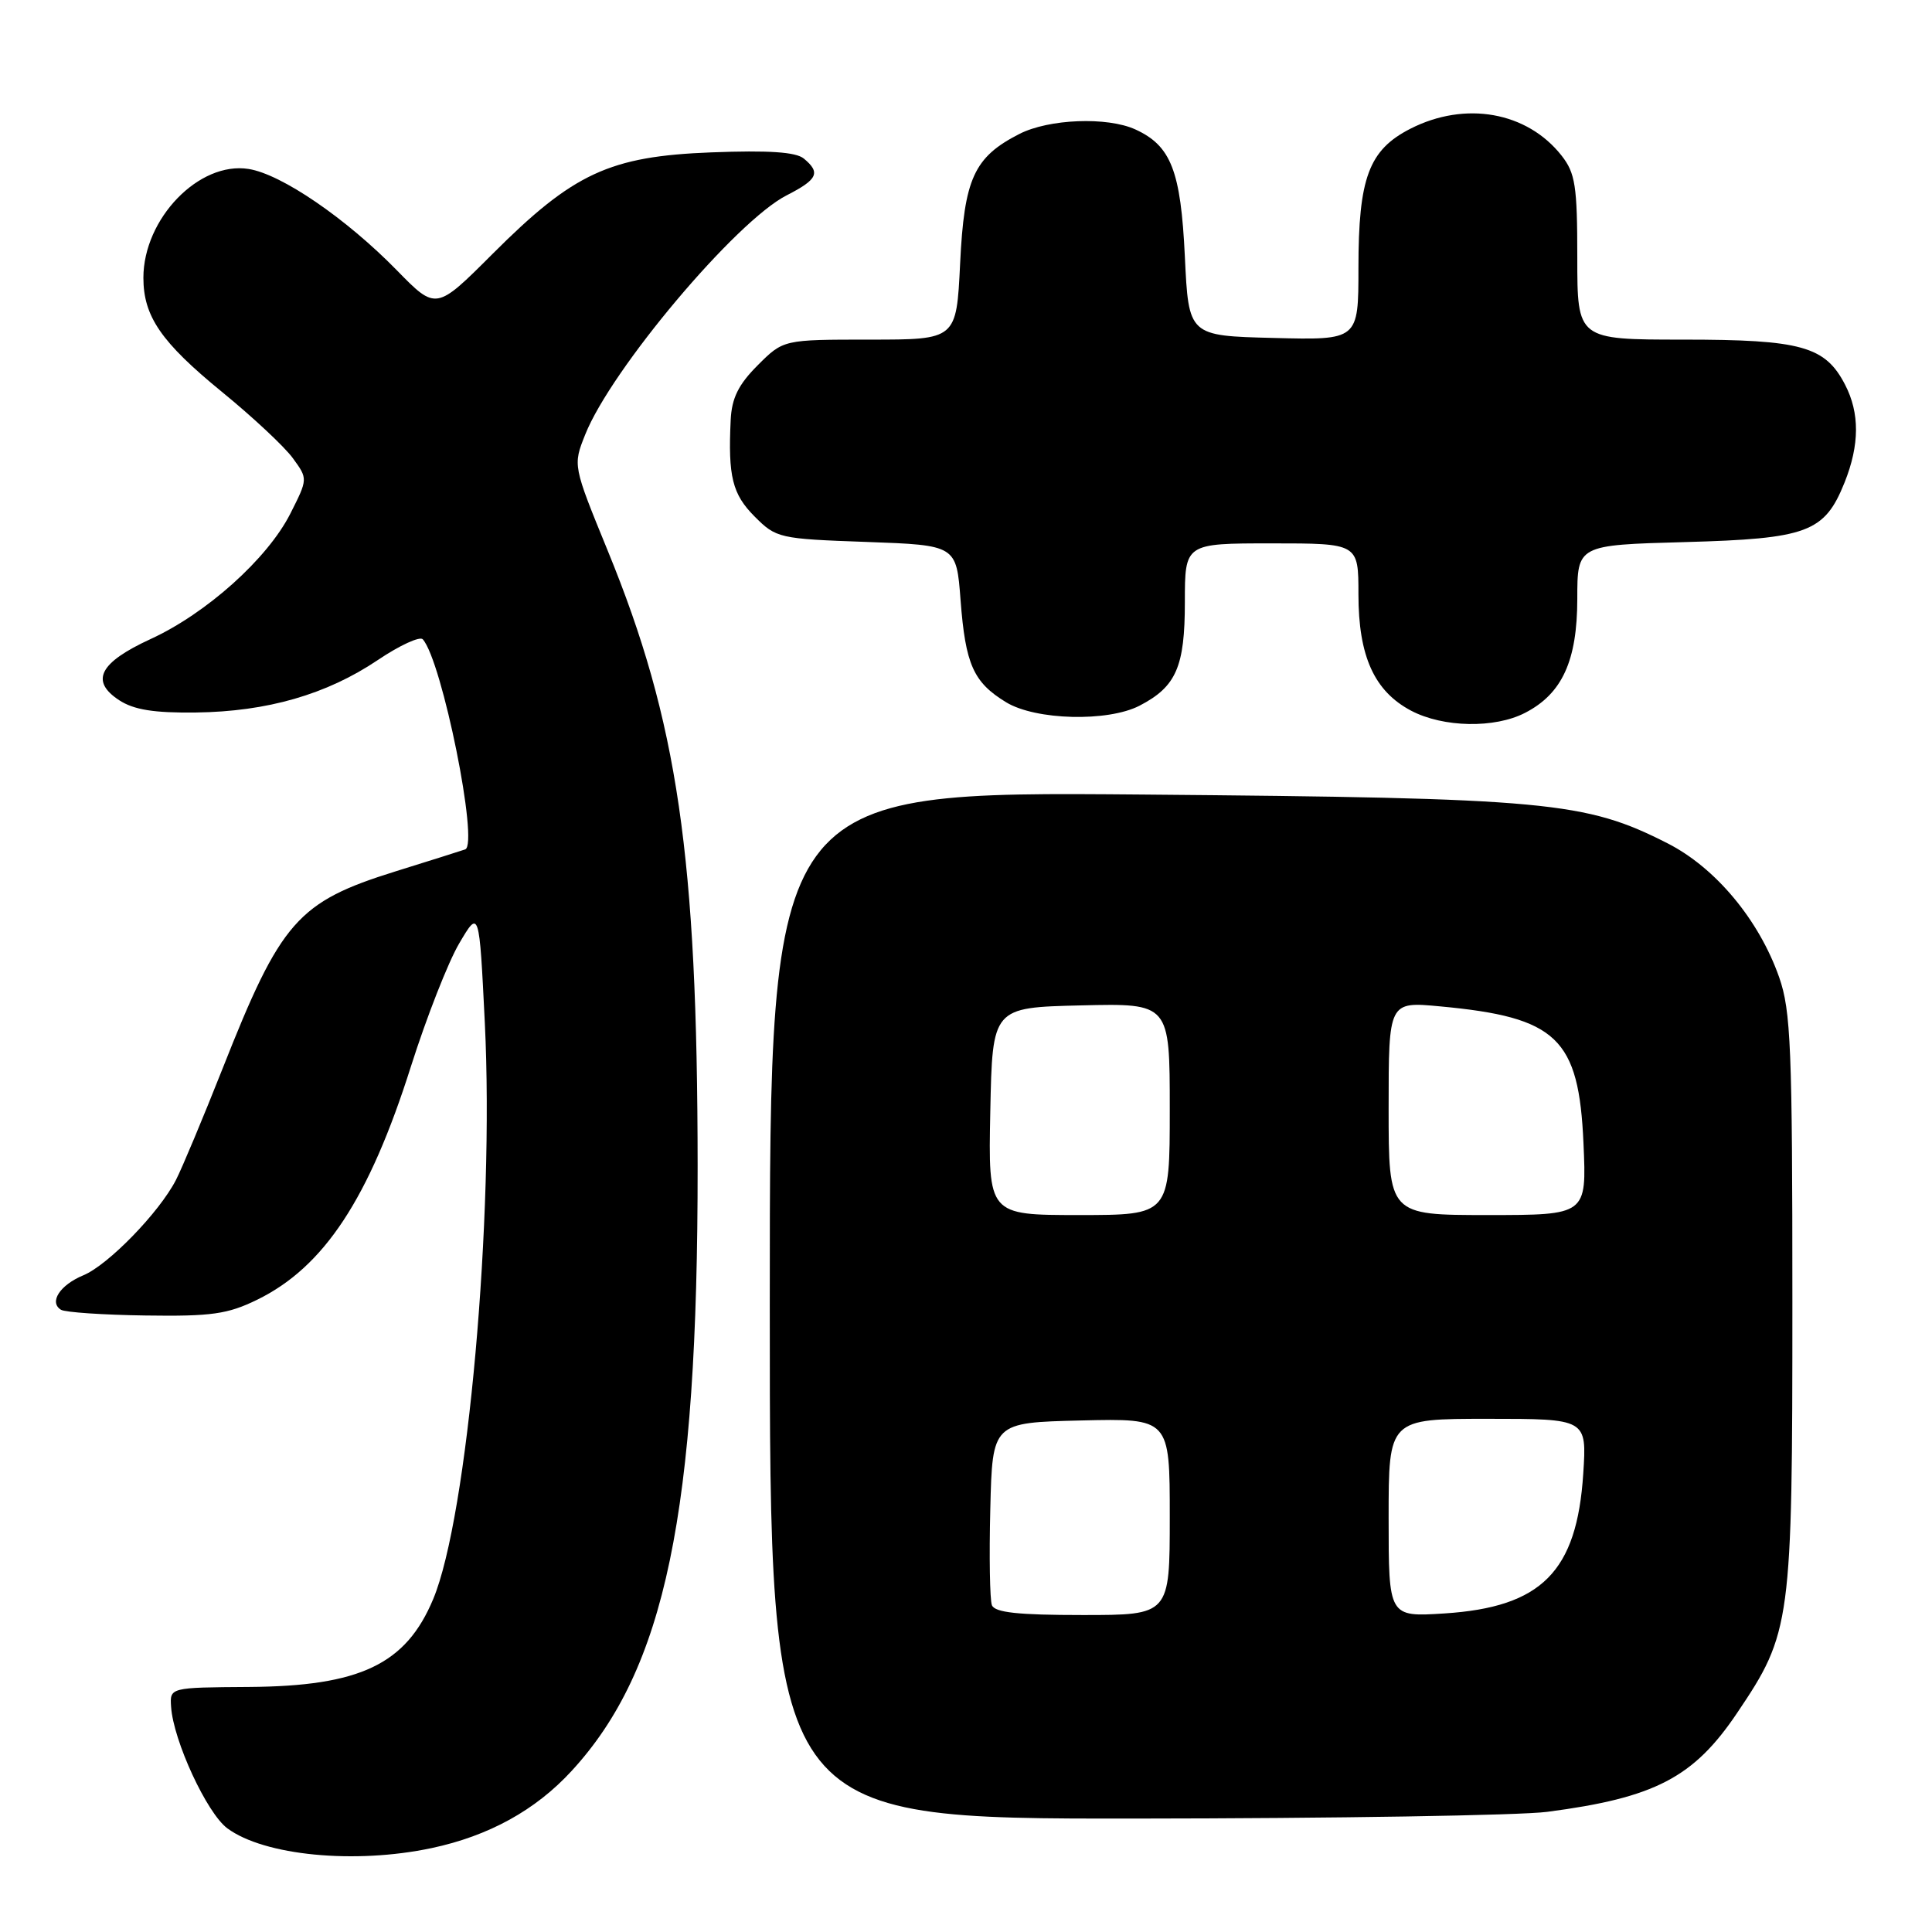 <?xml version="1.0" encoding="UTF-8" standalone="no"?>
<!DOCTYPE svg PUBLIC "-//W3C//DTD SVG 1.1//EN" "http://www.w3.org/Graphics/SVG/1.1/DTD/svg11.dtd" >
<svg xmlns="http://www.w3.org/2000/svg" xmlns:xlink="http://www.w3.org/1999/xlink" version="1.1" viewBox="0 0 256 256">
 <g >
 <path fill="currentColor"
d=" M 57.20 244.88 C 64.76 243.27 70.95 239.87 75.73 234.67 C 88.14 221.21 92.47 200.45 92.44 154.50 C 92.41 113.46 89.81 95.62 80.52 72.95 C 75.91 61.68 75.91 61.68 77.54 57.59 C 80.96 48.97 97.52 29.30 104.24 25.88 C 108.35 23.78 108.77 22.88 106.51 21.01 C 105.46 20.14 101.86 19.90 94.26 20.19 C 80.76 20.71 75.98 22.93 65.26 33.65 C 57.78 41.13 57.78 41.13 52.58 35.81 C 45.86 28.94 37.30 23.08 32.95 22.39 C 26.38 21.34 19.01 28.97 19.00 36.80 C 19.00 41.92 21.35 45.34 29.40 51.92 C 33.48 55.25 37.72 59.21 38.81 60.72 C 40.80 63.45 40.80 63.45 38.46 68.08 C 35.44 74.03 27.36 81.28 19.95 84.68 C 13.17 87.80 11.91 90.24 15.79 92.78 C 17.73 94.05 20.40 94.48 25.96 94.41 C 35.41 94.29 43.28 92.02 50.06 87.46 C 52.95 85.51 55.64 84.28 56.02 84.71 C 58.58 87.58 63.48 111.90 61.64 112.55 C 61.01 112.77 56.85 114.08 52.38 115.47 C 39.44 119.51 37.21 122.04 29.51 141.55 C 26.91 148.12 24.12 154.79 23.31 156.36 C 21.09 160.67 14.33 167.62 11.05 168.98 C 7.94 170.27 6.46 172.55 8.08 173.55 C 8.63 173.89 13.67 174.23 19.29 174.31 C 28.01 174.44 30.17 174.13 34.06 172.23 C 42.93 167.90 48.90 158.85 54.46 141.28 C 56.52 134.80 59.39 127.47 60.85 125.00 C 63.50 120.50 63.50 120.50 64.24 135.50 C 65.51 161.25 61.96 200.99 57.40 211.89 C 53.79 220.53 47.71 223.43 33.00 223.53 C 22.50 223.60 22.50 223.60 22.67 226.16 C 22.97 230.66 27.41 240.25 30.12 242.26 C 35.01 245.88 47.01 247.04 57.20 244.88 Z  M 205.00 240.08 C 219.27 238.22 224.42 235.54 230.18 226.97 C 237.34 216.35 237.50 215.12 237.50 172.50 C 237.50 138.85 237.30 133.93 235.75 129.50 C 233.08 121.89 227.33 114.99 220.97 111.75 C 210.06 106.20 205.13 105.74 151.25 105.28 C 102.00 104.87 102.00 104.87 102.00 172.93 C 102.00 241.00 102.00 241.00 150.25 240.97 C 176.79 240.95 201.43 240.55 205.00 240.08 Z  M 202.09 94.45 C 207.00 91.92 208.99 87.55 209.00 79.36 C 209.00 72.22 209.00 72.22 223.25 71.83 C 239.52 71.38 241.76 70.55 244.42 63.92 C 246.41 58.94 246.43 54.73 244.48 50.97 C 241.85 45.88 238.68 45.00 223.05 45.00 C 209.00 45.00 209.00 45.00 209.00 34.13 C 209.00 24.63 208.74 22.94 206.91 20.61 C 202.34 14.81 194.15 13.35 186.88 17.06 C 181.38 19.87 180.00 23.57 180.00 35.50 C 180.00 45.07 180.00 45.07 168.75 44.78 C 157.50 44.50 157.50 44.50 157.00 34.00 C 156.46 22.63 155.17 19.31 150.44 17.15 C 146.71 15.45 138.99 15.75 135.07 17.75 C 129.06 20.82 127.76 23.66 127.22 34.94 C 126.73 45.00 126.73 45.00 115.27 45.00 C 103.80 45.00 103.80 45.00 100.40 48.40 C 97.84 50.96 96.96 52.75 96.82 55.65 C 96.46 63.14 97.04 65.48 99.99 68.44 C 102.85 71.31 103.23 71.40 114.83 71.81 C 126.73 72.24 126.73 72.24 127.28 79.53 C 127.93 88.05 128.98 90.41 133.31 93.05 C 137.23 95.44 146.78 95.68 150.99 93.51 C 155.85 90.99 157.00 88.37 157.00 79.78 C 157.00 72.00 157.00 72.00 168.50 72.00 C 180.00 72.00 180.00 72.00 180.00 78.75 C 180.00 86.96 182.10 91.59 186.98 94.17 C 191.24 96.41 198.06 96.54 202.09 94.45 Z  M 131.43 212.69 C 131.16 211.97 131.06 206.23 131.22 199.94 C 131.50 188.50 131.50 188.50 143.25 188.22 C 155.00 187.94 155.00 187.94 155.00 200.97 C 155.00 214.00 155.00 214.00 143.47 214.00 C 134.88 214.00 131.81 213.67 131.43 212.69 Z  M 184.00 201.13 C 184.00 188.00 184.00 188.00 197.13 188.00 C 210.26 188.00 210.26 188.00 209.79 195.25 C 208.95 208.26 204.28 212.96 191.38 213.79 C 184.00 214.26 184.00 214.26 184.00 201.13 Z  M 131.22 147.25 C 131.50 133.50 131.50 133.50 143.25 133.22 C 155.00 132.94 155.00 132.94 155.00 146.97 C 155.00 161.00 155.00 161.00 142.97 161.00 C 130.94 161.00 130.94 161.00 131.22 147.25 Z  M 184.00 146.86 C 184.00 132.71 184.00 132.71 190.82 133.35 C 206.33 134.79 209.21 137.54 209.82 151.51 C 210.24 161.00 210.24 161.00 197.12 161.00 C 184.00 161.00 184.00 161.00 184.00 146.86 Z "/>
</g>
</svg>